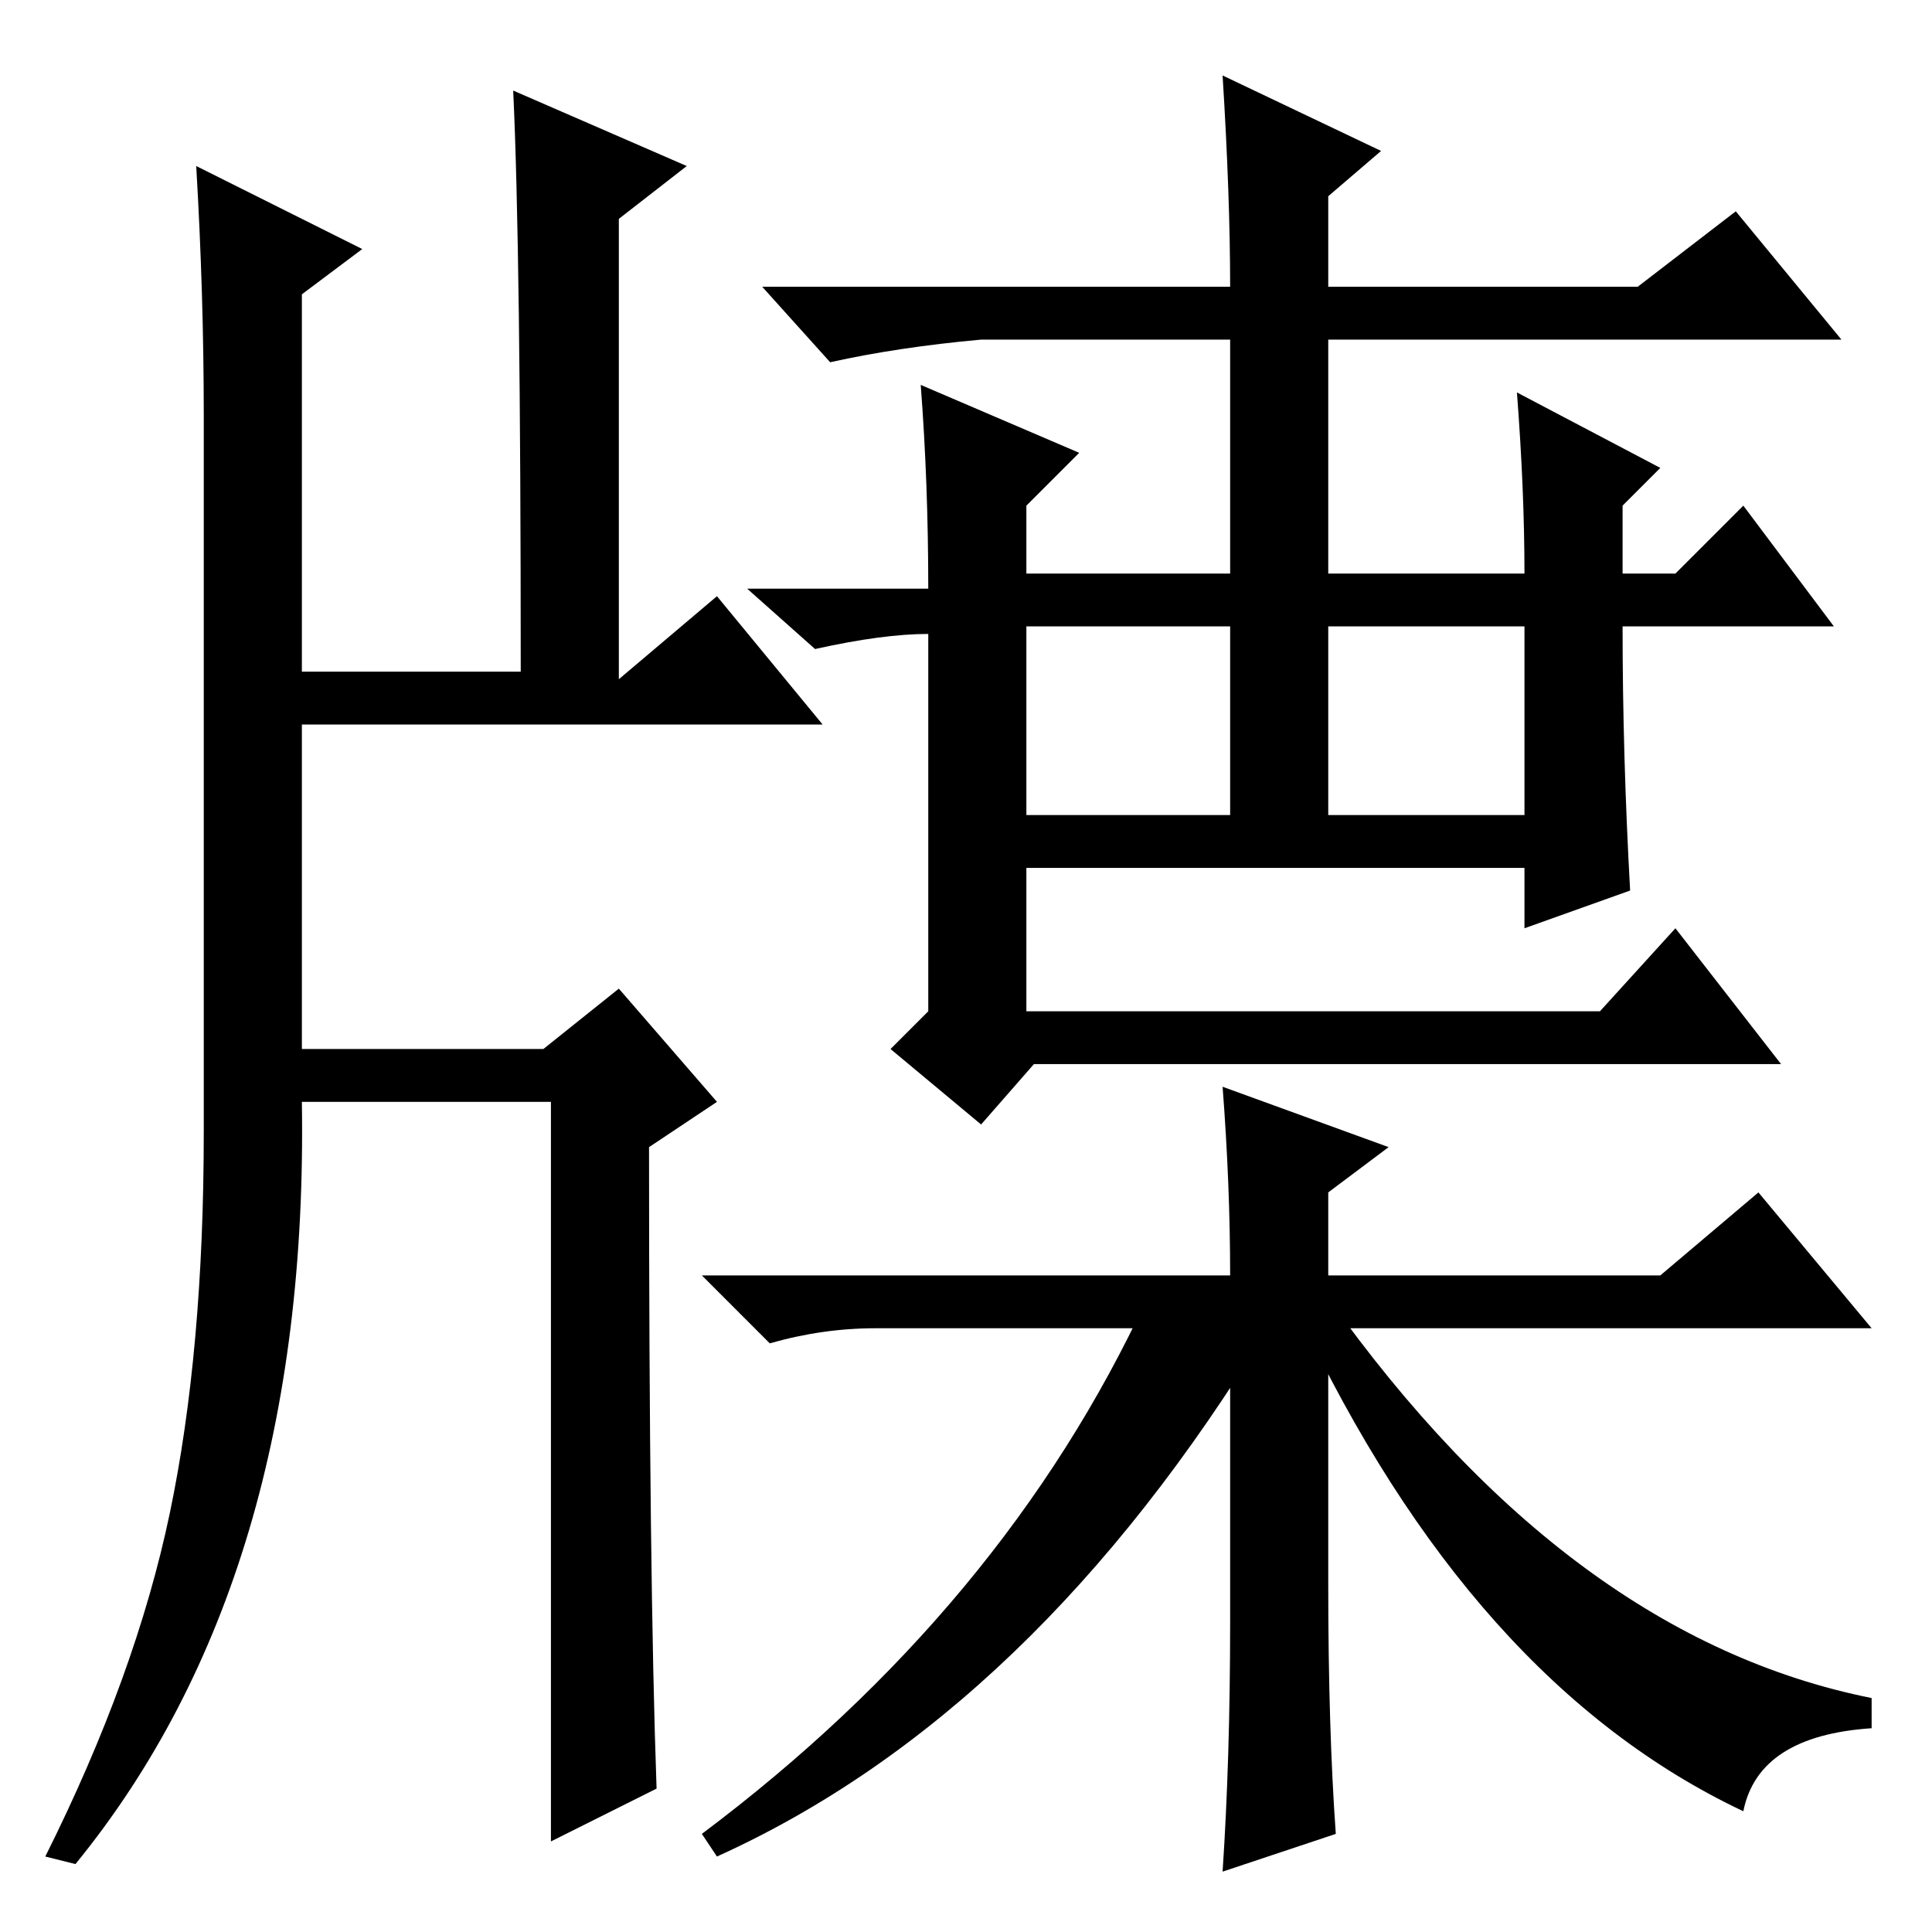 <?xml version="1.0" standalone="no"?>
<!DOCTYPE svg PUBLIC "-//W3C//DTD SVG 1.1//EN" "http://www.w3.org/Graphics/SVG/1.1/DTD/svg11.dtd" >
<svg xmlns="http://www.w3.org/2000/svg" xmlns:xlink="http://www.w3.org/1999/xlink" version="1.1" viewBox="0 -36 256 256">
  <g transform="matrix(1 0 0 -1 0 220)">
   <path fill="currentColor"
d="M183 236l-7 -6v-12h41l13 10l14 -17h-68v-65h-13v65h-33q-11 -1 -20 -3l-9 10h62q0 12 -1 28zM122 205l21 -9l-7 -7v-9h66q0 11 -1 24l19 -10l-5 -5v-9h7l9 9l12 -16h-28q0 -17 1 -35l-14 -5v8h-63h-16v-24v55q-6 0 -15 -2l-9 8h24q0 14 -1 27zM136 148h66v25h-66v-25z
M123 148h13v-26h76l10 11l14 -18h-99l-7 -8l-12 10l5 5v26zM176 98v-11h44l13 11l15 -18h-72v-34q0 -19 1 -33l-15 -5q1 15 1 33v39h-47q-7 0 -14 -2l-9 9h70q0 12 -1 25l22 -8zM95 10l-2 3q40 30 59 71h16v-4q-31 -51 -73 -70zM172 82l4 2q32 -45 72 -53v-4q-15 -1 -17 -11
q-36 17 -59 66zM68 244l23 -10l-9 -7v-61l13 11l14 -17h-69v-43h32l10 8l13 -15l-9 -6q0 -57 1 -85l-14 -7v98h-33q1 -63 -30 -101l-4 1q12 24 16.5 45.5t4.5 50.5v95q0 16 -1 33l22 -11l-8 -6v-50h29q0 56 -1 77z" />
  </g>

</svg>
